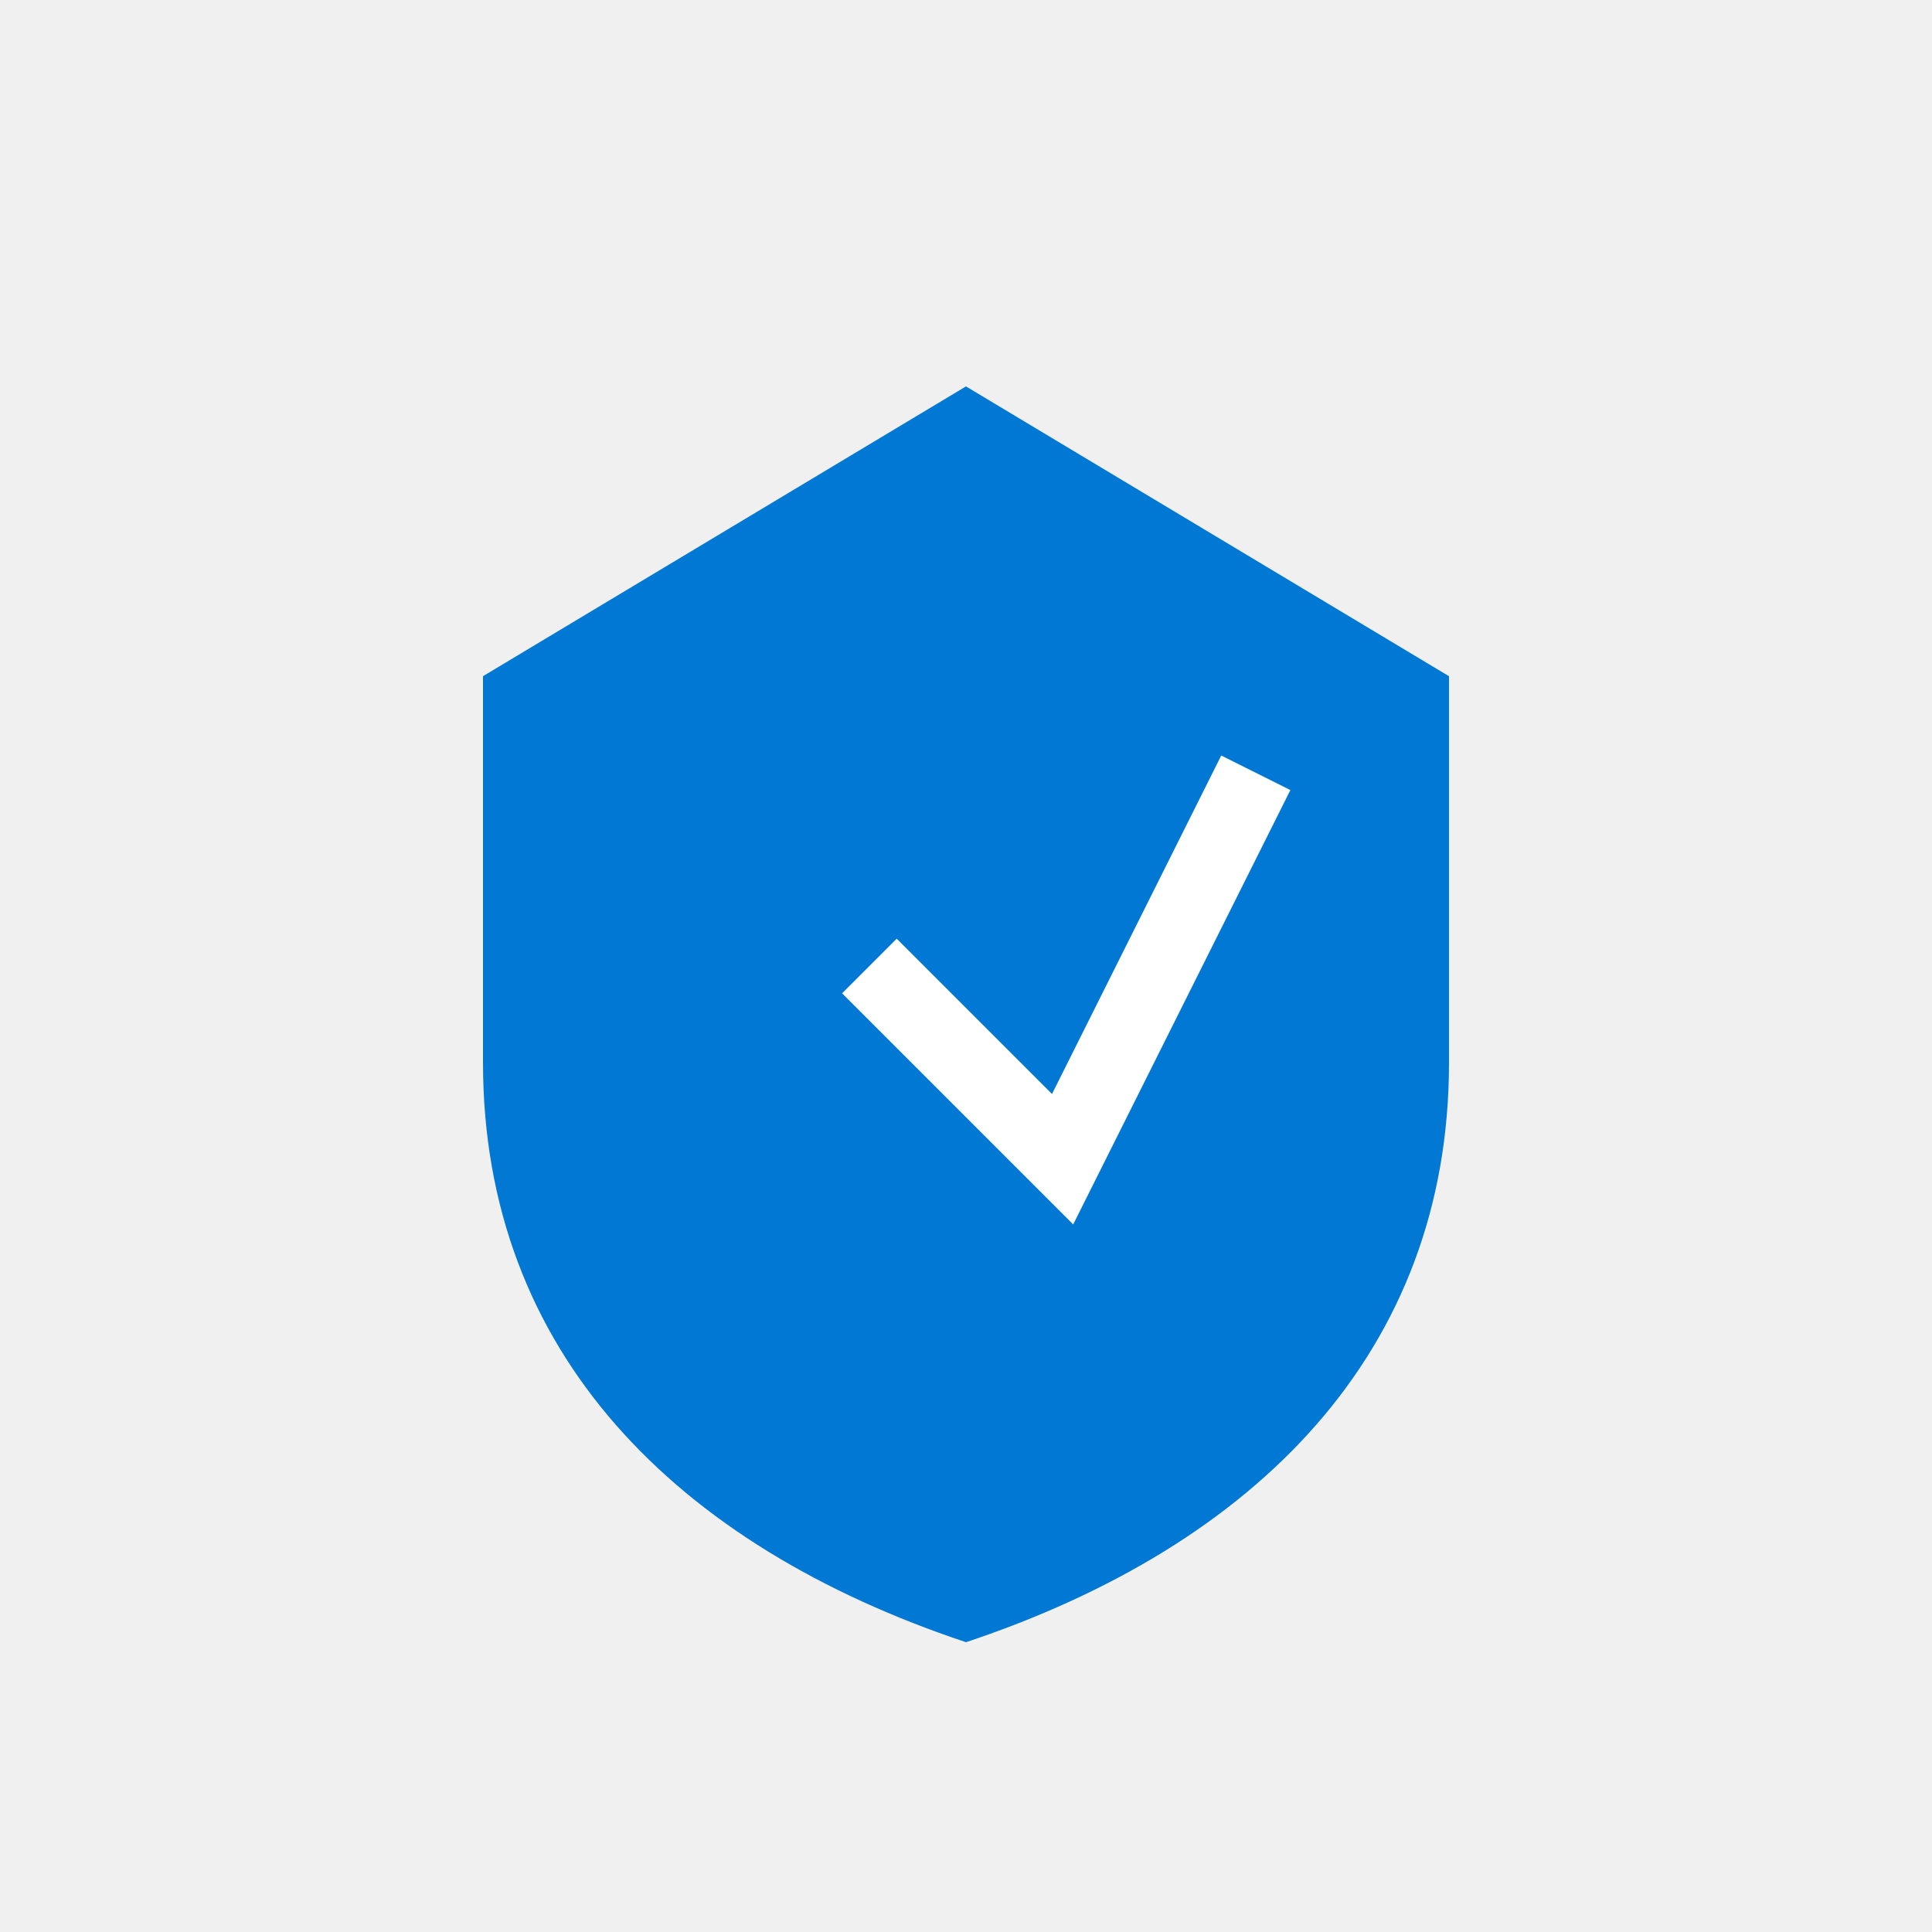 <?xml version="1.0" encoding="UTF-8"?>
<svg width="100" height="100" viewBox="0 0 100 100" xmlns="http://www.w3.org/2000/svg">
  <rect width="100" height="100" fill="#f0f0f0"/>
  <path d="M50 20L25 35V55C25 70 35 80 50 85C65 80 75 70 75 55V35L50 20Z" fill="#0078d4"/>
  <path d="M45 50L55 60L65 40" stroke="white" stroke-width="4" fill="none"/>
</svg> 